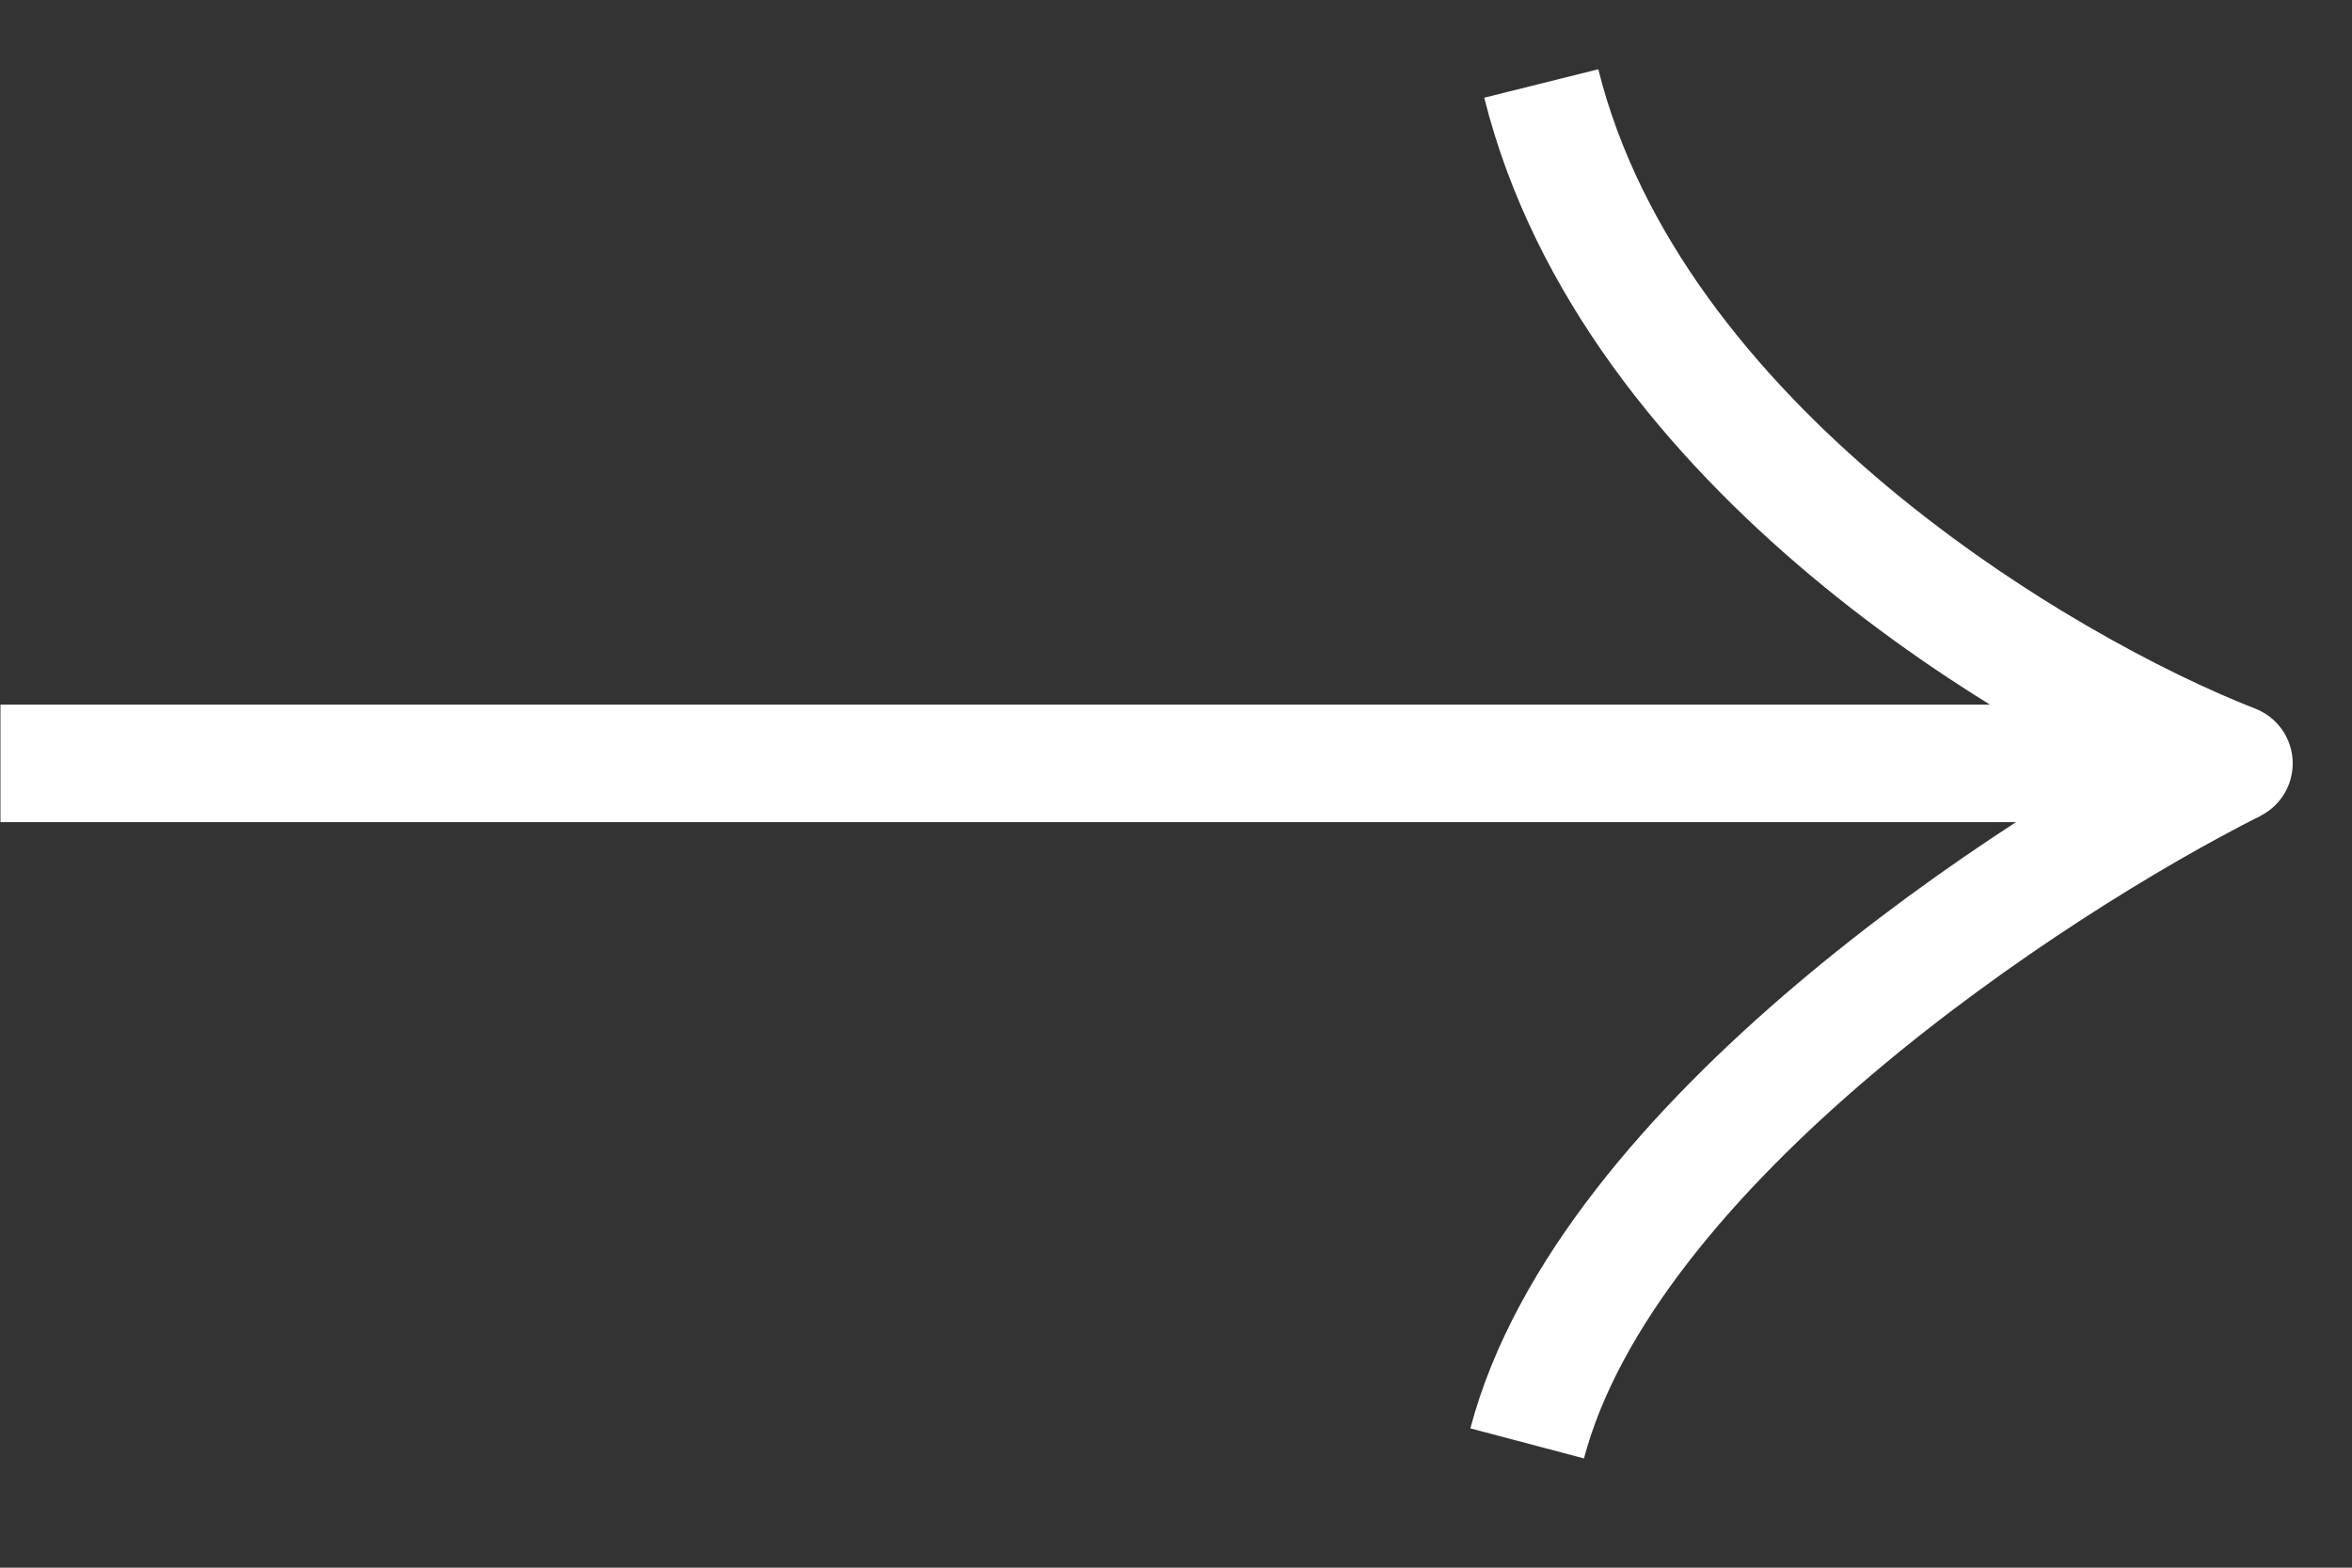 <svg width="36" height="24" viewBox="0 0 36 24" fill="none" xmlns="http://www.w3.org/2000/svg">
<rect x="0" y="0" width="36" height="24" fill="#333333" stroke="none"/>
<g id="Frame">
<path id="Vector" d="M0.007 11.687H34.193C31.236 10.531 24.976 6.83 23.591 1.278" stroke="white" stroke-width="1.799" stroke-linejoin="round"/>
<path id="Vector_2" d="M34.193 11.688C31.092 13.249 24.587 17.517 23.375 22.097" stroke="white" stroke-width="1.799" stroke-linejoin="round"/>
</g>
</svg>
